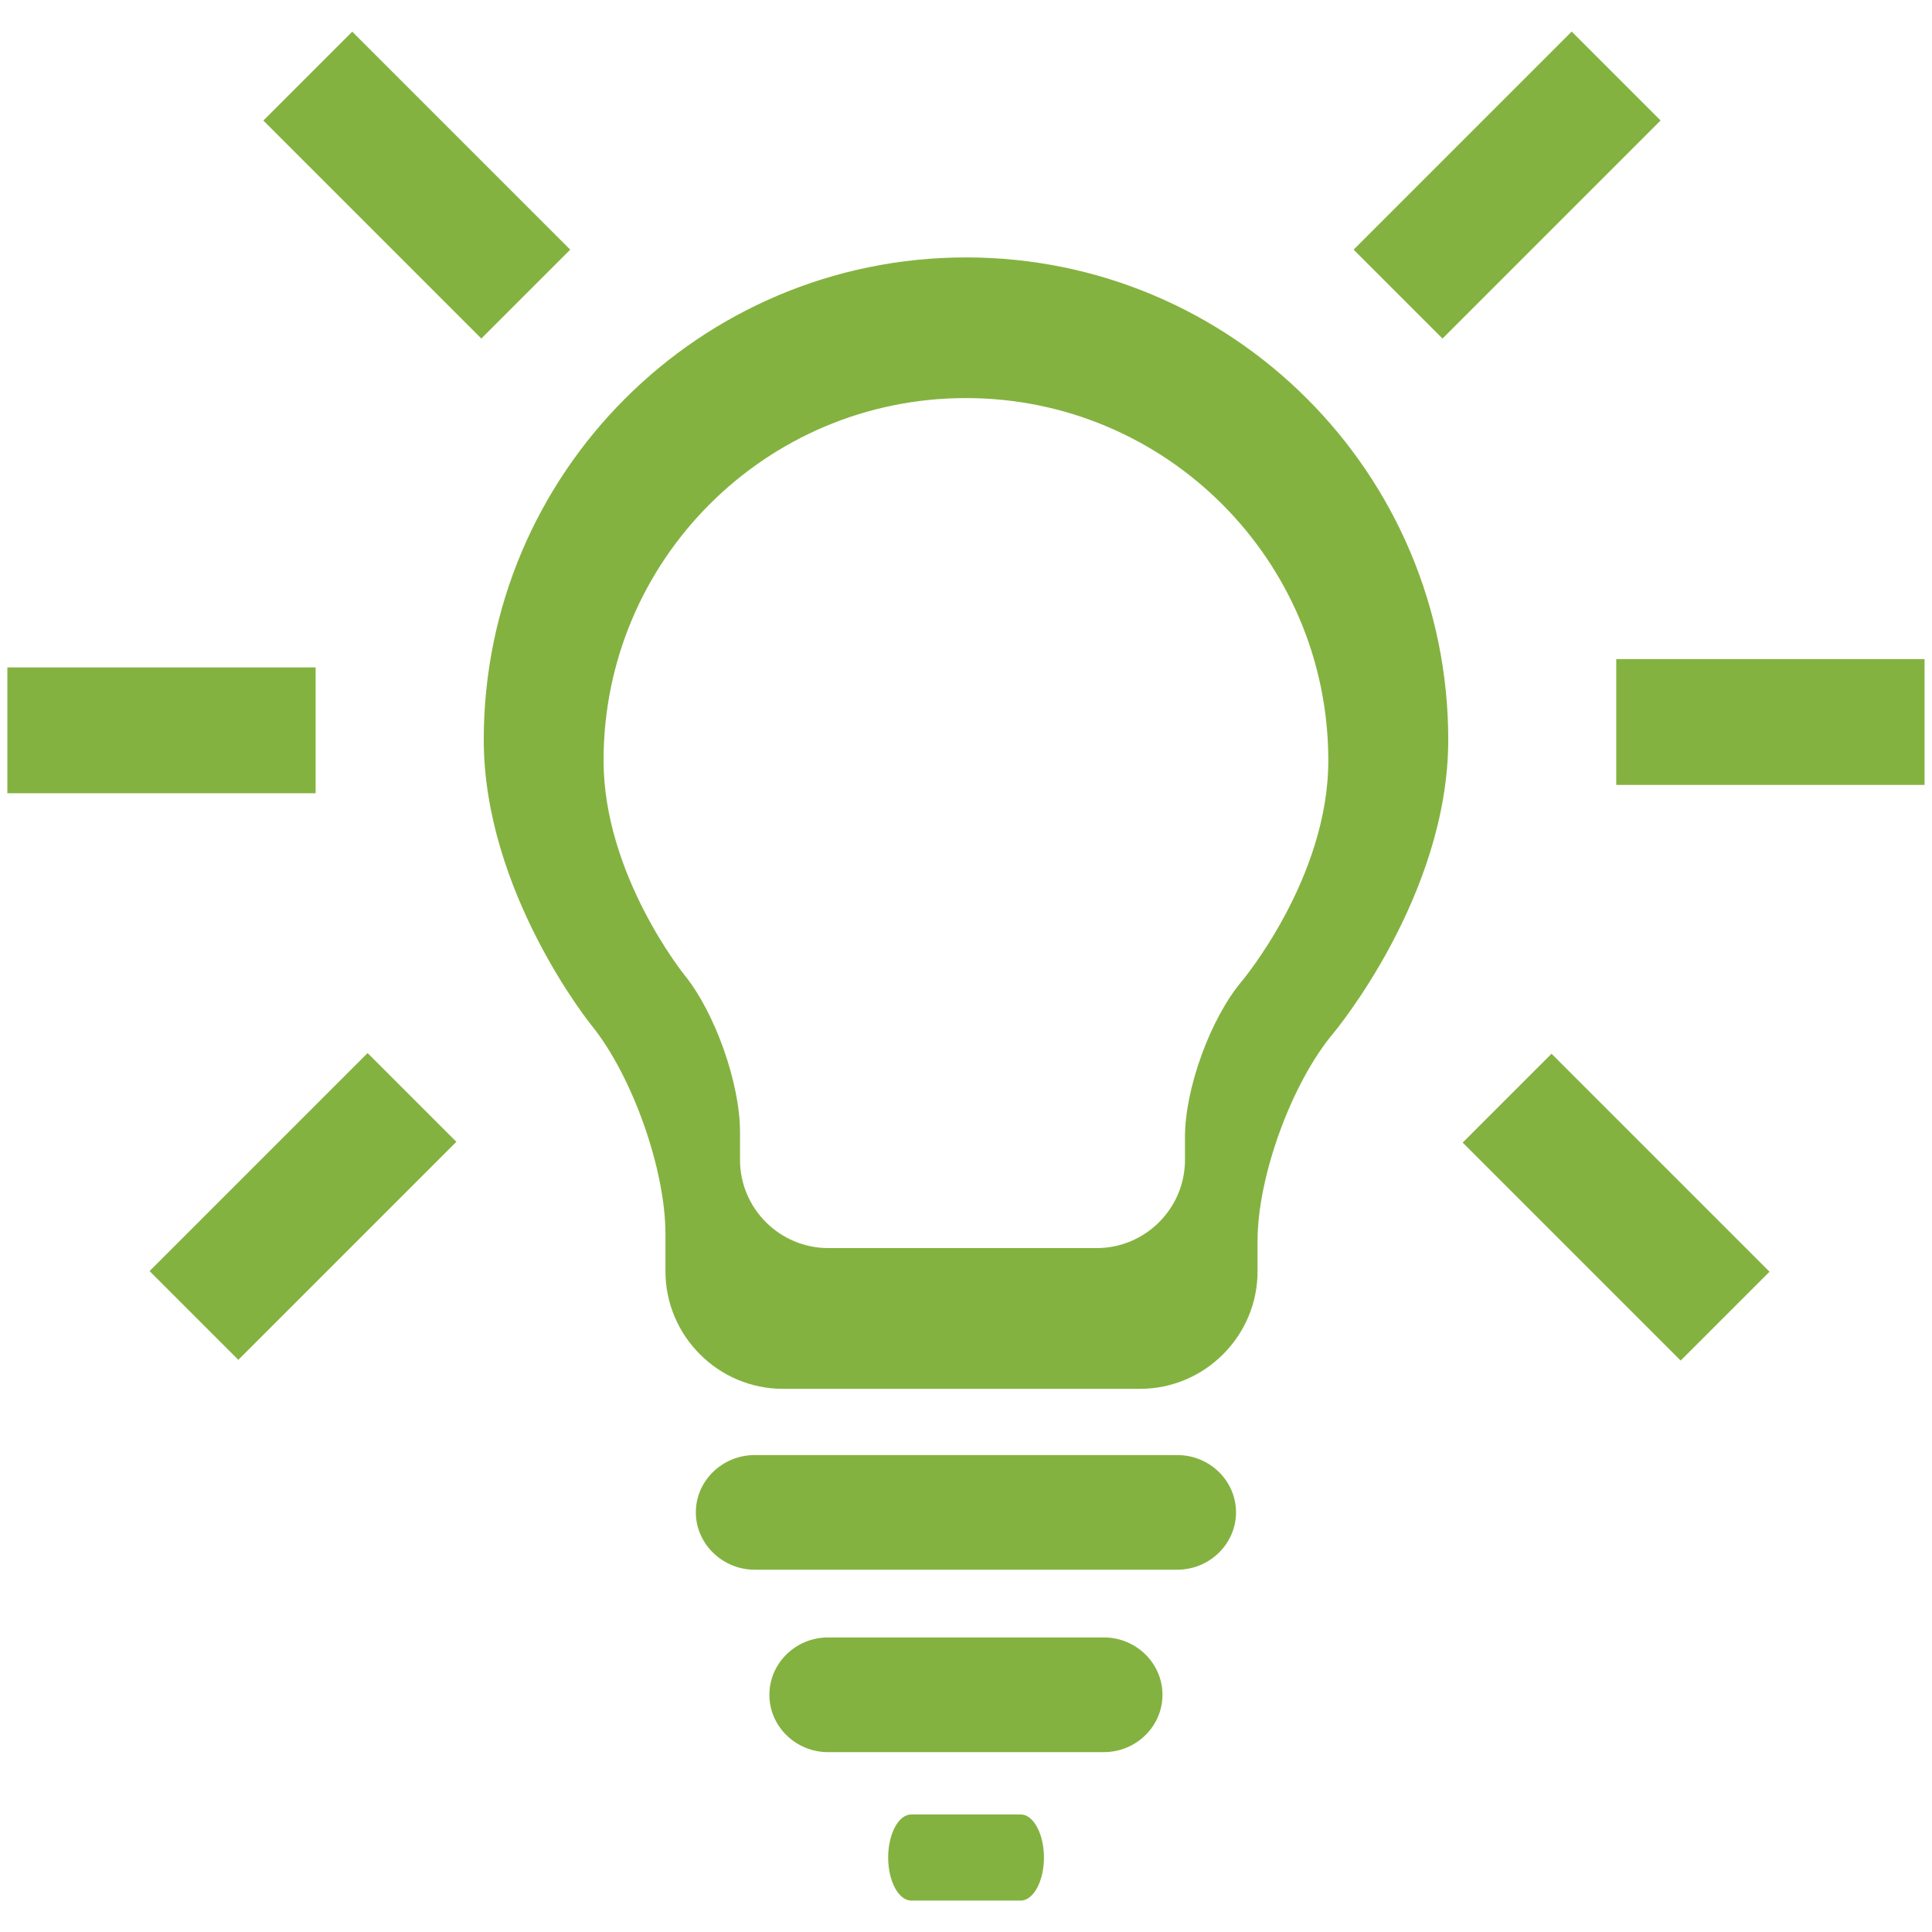 <?xml version="1.0" encoding="utf-8"?>
<!-- Generator: Adobe Illustrator 15.0.0, SVG Export Plug-In . SVG Version: 6.00 Build 0)  -->
<!DOCTYPE svg PUBLIC "-//W3C//DTD SVG 1.1//EN" "http://www.w3.org/Graphics/SVG/1.1/DTD/svg11.dtd">
<svg version="1.1" id="Layer_1" xmlns="http://www.w3.org/2000/svg" xmlns:xlink="http://www.w3.org/1999/xlink" x="0px" y="0px"
	 width="28.348px" height="28.348px" viewBox="0 0 28.348 28.348" enable-background="new 0 0 28.348 28.348" xml:space="preserve">
<g>
	<path fill="#84B240" d="M17.275,21.35h-6.202c-0.474,0-0.863,0.378-0.863,0.84s0.39,0.842,0.863,0.842h6.202
		c0.474,0,0.861-0.38,0.861-0.842S17.749,21.35,17.275,21.35z"/>
</g>
<g>
	<path fill="#84B240" d="M16.197,24.026H12.15c-0.475,0-0.861,0.379-0.861,0.842s0.387,0.841,0.861,0.841h4.046
		c0.474,0,0.861-0.378,0.861-0.841S16.671,24.026,16.197,24.026z"/>
</g>
<g>
	<path fill="#84B240" d="M14.175,3.777c-3.908,0-7.077,3.168-7.077,7.077c0,2.237,1.579,4.188,1.579,4.188
		c0.598,0.736,1.087,2.114,1.087,3.063v0.549c0,0.947,0.774,1.724,1.723,1.724h5.242c0.947,0,1.723-0.775,1.723-1.724v-0.446
		c0-0.947,0.5-2.316,1.109-3.044c0,0,1.689-2.01,1.689-4.309C21.25,6.945,18.082,3.777,14.175,3.777z M18.221,14.397
		c-0.459,0.544-0.834,1.573-0.834,2.285v0.337c0,0.713-0.582,1.294-1.296,1.294h-3.938c-0.712,0-1.295-0.581-1.295-1.294v-0.412
		c0-0.712-0.367-1.75-0.815-2.301c0,0-1.187-1.469-1.187-3.148c0-2.938,2.38-5.317,5.317-5.317s5.317,2.381,5.317,5.317
		C19.492,12.886,18.221,14.397,18.221,14.397z"/>
</g>
<g>
	<path fill="#84B240" d="M14.976,26.623h-1.604c-0.187,0-0.34,0.284-0.34,0.631c0,0.35,0.153,0.633,0.34,0.633h1.604
		c0.187,0,0.342-0.283,0.342-0.633C15.317,26.907,15.163,26.623,14.976,26.623z"/>
</g>
<g>
	
		<rect x="21.19" y="0.45" transform="matrix(-0.707 -0.707 0.707 -0.707 35.829 20.267)" fill="#84B240" width="1.845" height="4.526"/>
</g>
<g>
	<rect x="23.715" y="9.671" fill="#84B240" width="4.524" height="1.846"/>
</g>
<g>
	
		<rect x="22.794" y="15.439" transform="matrix(0.707 -0.707 0.707 0.707 -5.569 21.965)" fill="#84B240" width="1.844" height="4.524"/>
</g>
<g>
	
		<rect x="3.517" y="15.438" transform="matrix(0.707 0.707 -0.707 0.707 13.822 2.05)" fill="#84B240" width="1.842" height="4.525"/>
</g>
<g>
	<rect x="0.108" y="9.793" fill="#84B240" width="4.523" height="1.846"/>
</g>
<g>
	
		<rect x="5.191" y="0.454" transform="matrix(-0.707 0.707 -0.707 -0.707 12.358 0.314)" fill="#84B240" width="1.845" height="4.524"/>
</g>
</svg>
